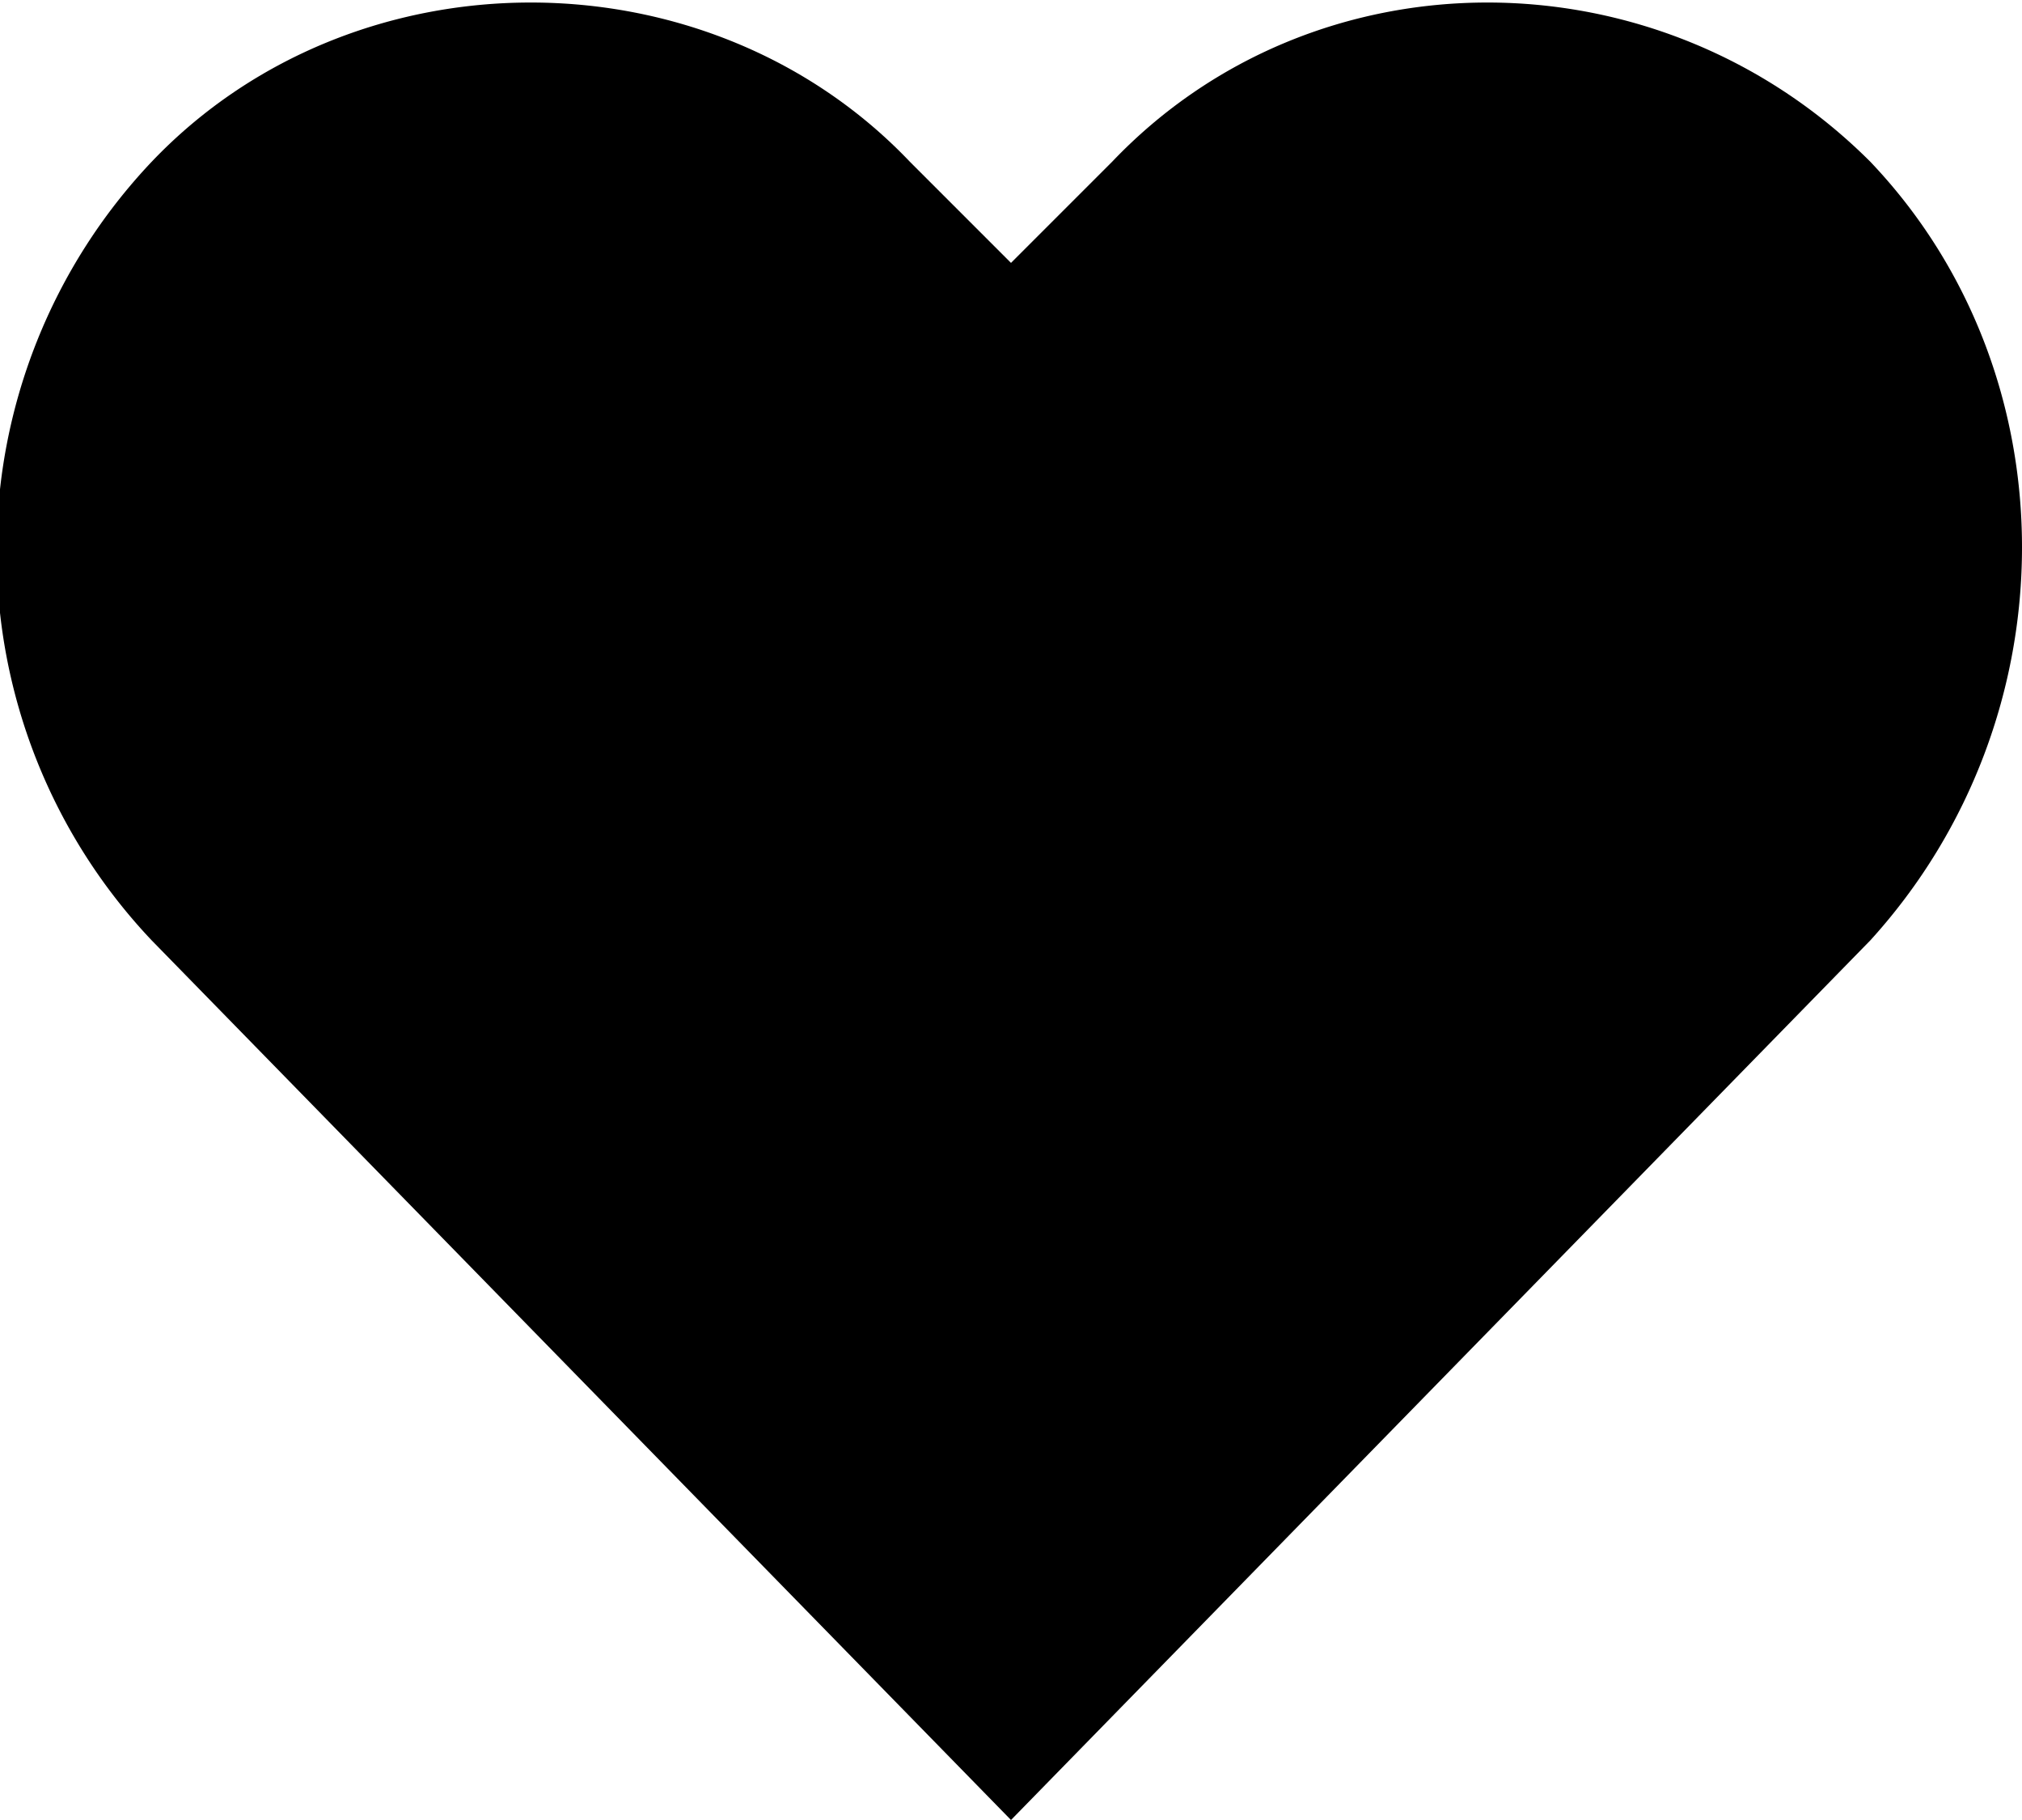 <svg xmlns="http://www.w3.org/2000/svg" fill="none" viewBox="0 0 20 18">
  <defs/>
  <path fill="#000" fill-rule="evenodd" d="M18.5 1.6c2 2.1 2 5.5 0 7.7L10 18 1.5 9.3a5.6 5.6 0 010-7.7C3.5-.5 7-.5 9 1.6l1 1 1-1c2-2.1 5.4-2.1 7.5 0z" clip-rule="evenodd"/>
</svg>
